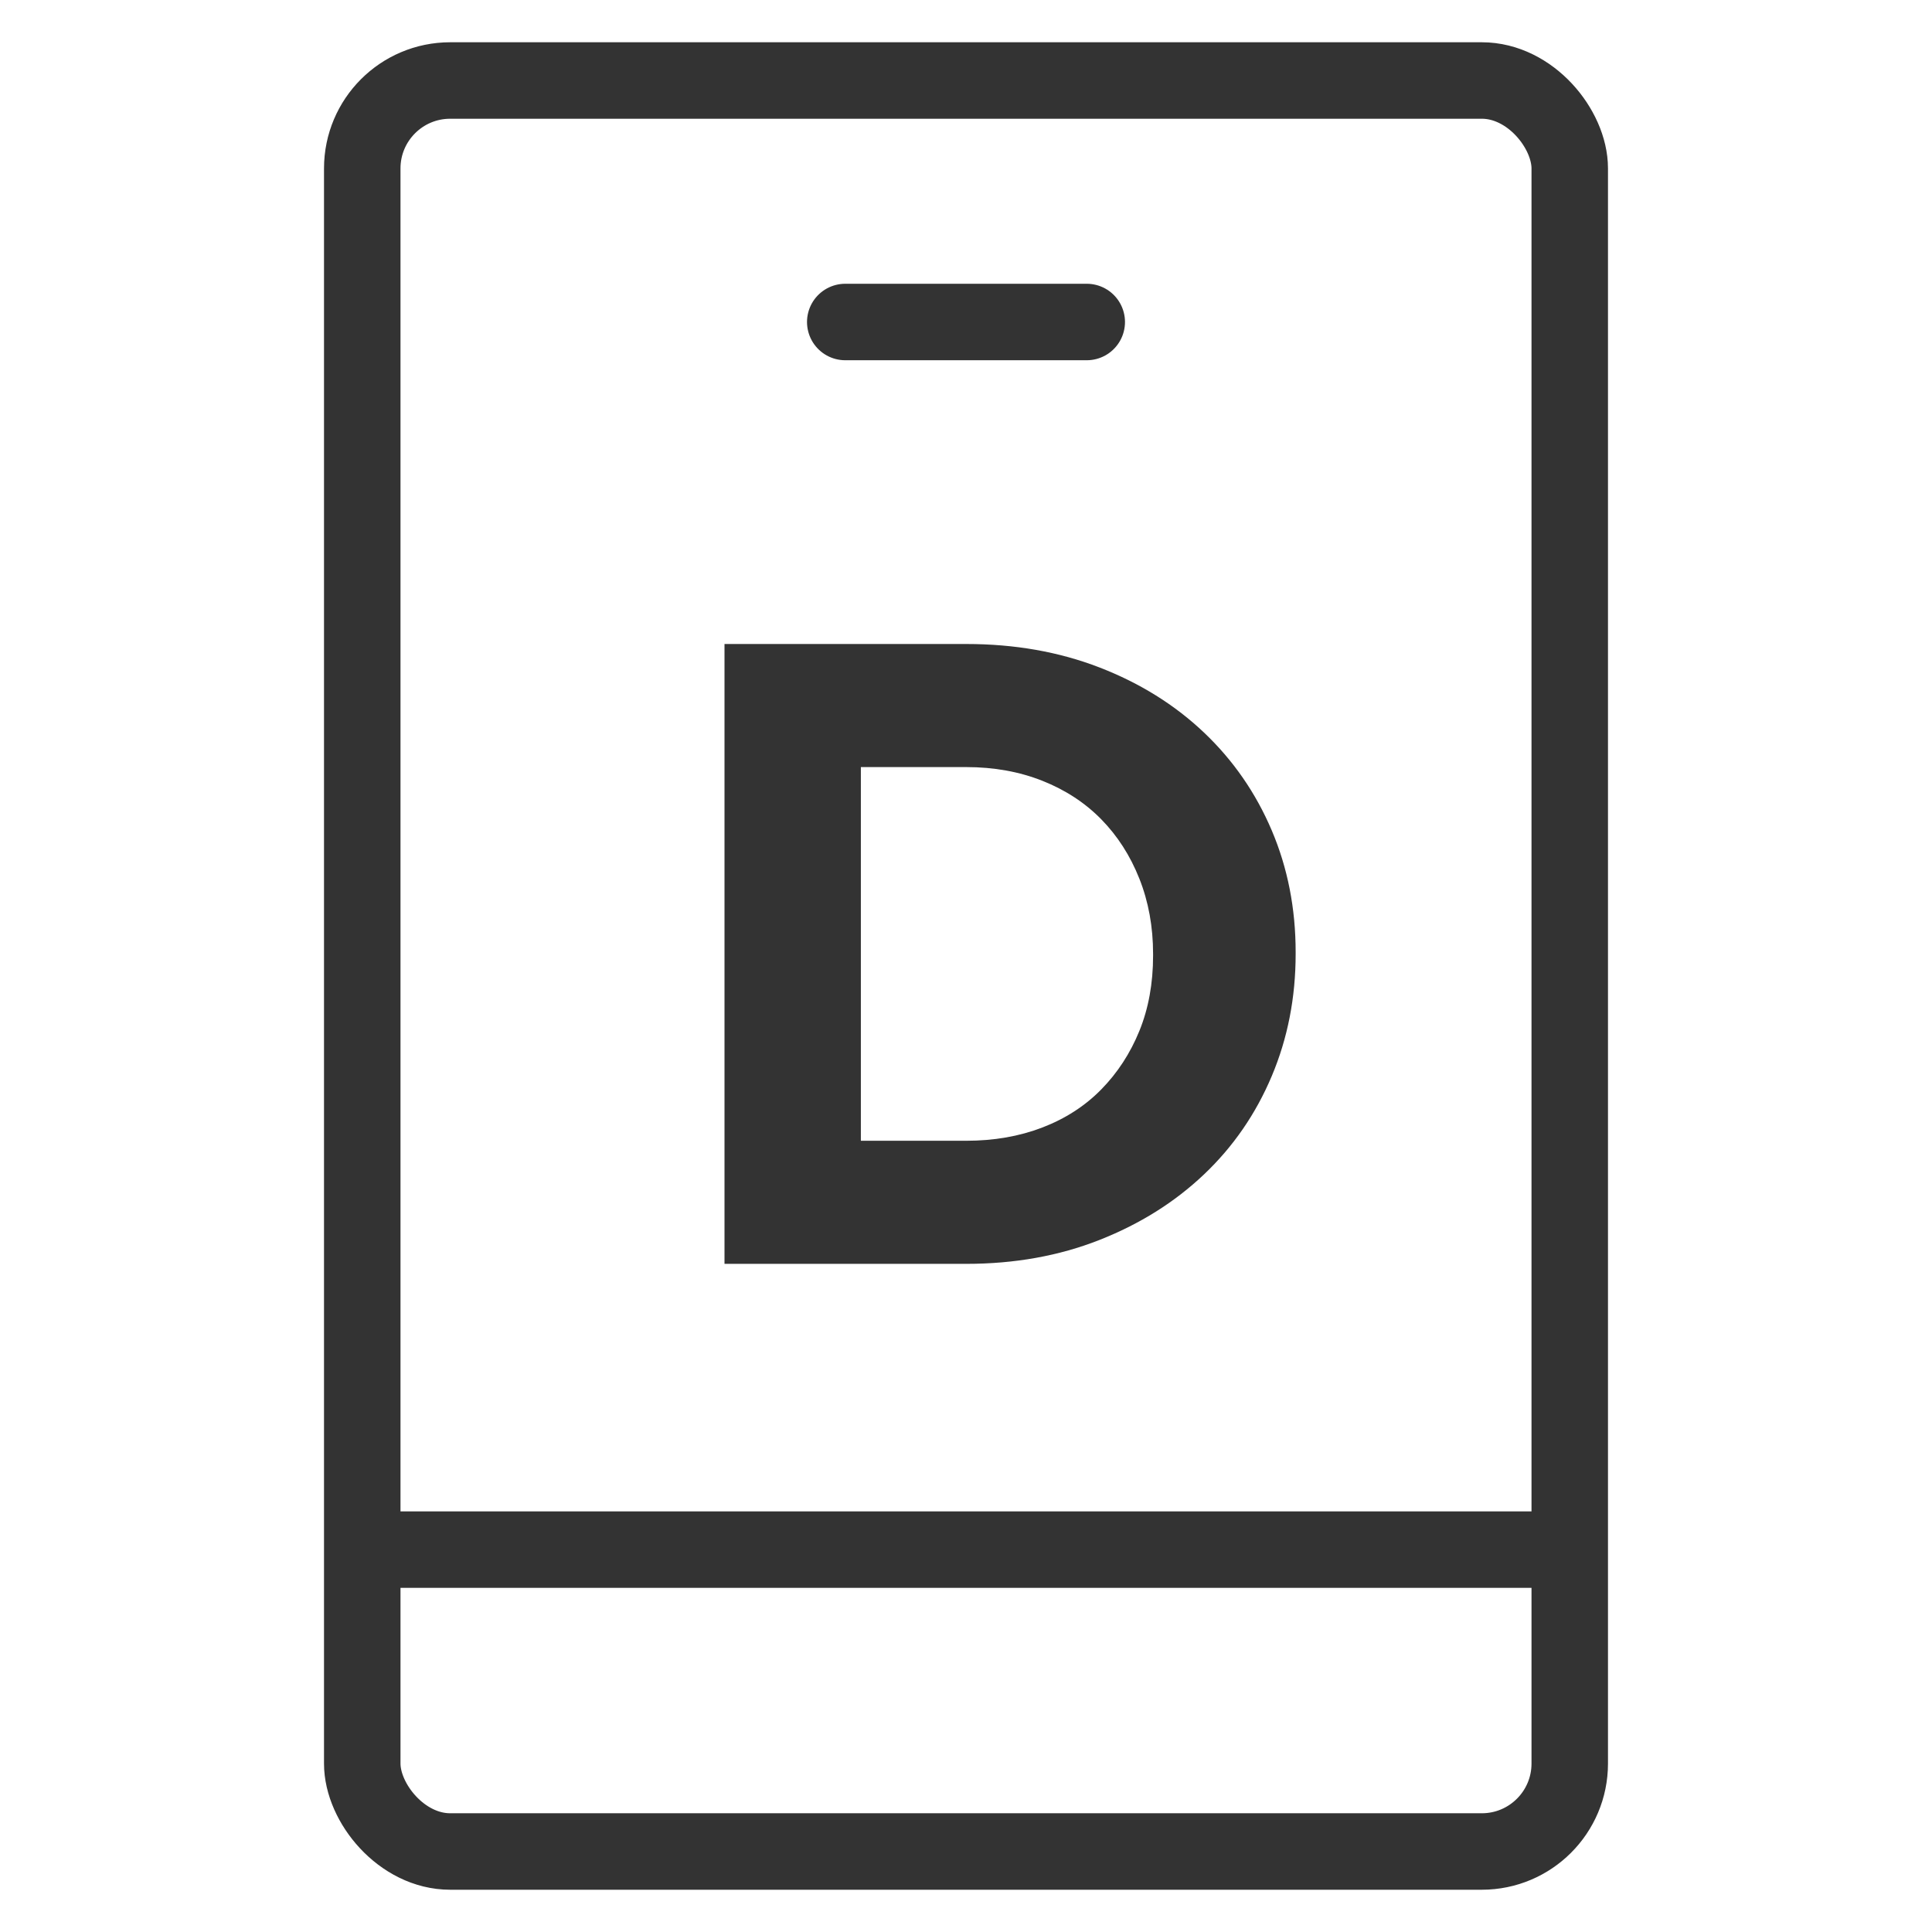<?xml version="1.0" encoding="UTF-8" standalone="no"?>
<svg width="48px" height="48px" viewBox="0 0 48 48" version="1.1" xmlns="http://www.w3.org/2000/svg" xmlns:xlink="http://www.w3.org/1999/xlink">
    <!-- Generator: Sketch 50.2 (55047) - http://www.bohemiancoding.com/sketch -->
    <title>icon_48px_price_plan_data</title>
    <desc>Created with Sketch.</desc>
    <defs></defs>
    <g id="Icon_Badge_Graphic" stroke="none" stroke-width="1" fill="none" fill-rule="evenodd">
        <g id="##Icon/48/PricePlanData">
            <rect id="Icon_Area" fill-opacity="0" fill="#FFFFFF" x="0" y="0" width="48" height="48"></rect>
            <rect id="Rectangle" stroke="#333333" stroke-width="1.9" x="9" y="2" width="30" height="44" rx="2.185"></rect>
            <path d="M21,8 L27,8" id="Line-2" stroke="#333333" stroke-width="1.9" stroke-linecap="round"></path>
            <path d="M9.534,38.5 L38.5,38.5" id="Line-2-Copy" stroke="#333333" stroke-width="1.9" stroke-linecap="round"></path>
            <path d="M24.006,28.342 C24.695,28.342 25.326,28.232 25.898,28.012 C26.47,27.792 26.958,27.477 27.361,27.066 C27.764,26.655 28.08,26.171 28.307,25.614 C28.534,25.057 28.648,24.433 28.648,23.744 L28.648,23.7 C28.648,23.025 28.534,22.402 28.307,21.83 C28.08,21.258 27.764,20.767 27.361,20.356 C26.958,19.945 26.47,19.626 25.898,19.399 C25.326,19.172 24.695,19.058 24.006,19.058 L21.388,19.058 L21.388,28.342 L24.006,28.342 Z M18,16 L24.006,16 C25.209,16 26.312,16.194 27.317,16.583 C28.322,16.972 29.187,17.511 29.913,18.2 C30.639,18.889 31.2,19.7 31.596,20.631 C31.992,21.562 32.19,22.571 32.19,23.656 L32.19,23.7 C32.19,24.785 31.992,25.797 31.596,26.736 C31.2,27.675 30.639,28.489 29.913,29.178 C29.187,29.867 28.322,30.41 27.317,30.806 C26.312,31.202 25.209,31.4 24.006,31.4 L18,31.4 L18,16 Z" id="D" fill="#333333"></path>
        </g>
    </g>
</svg>